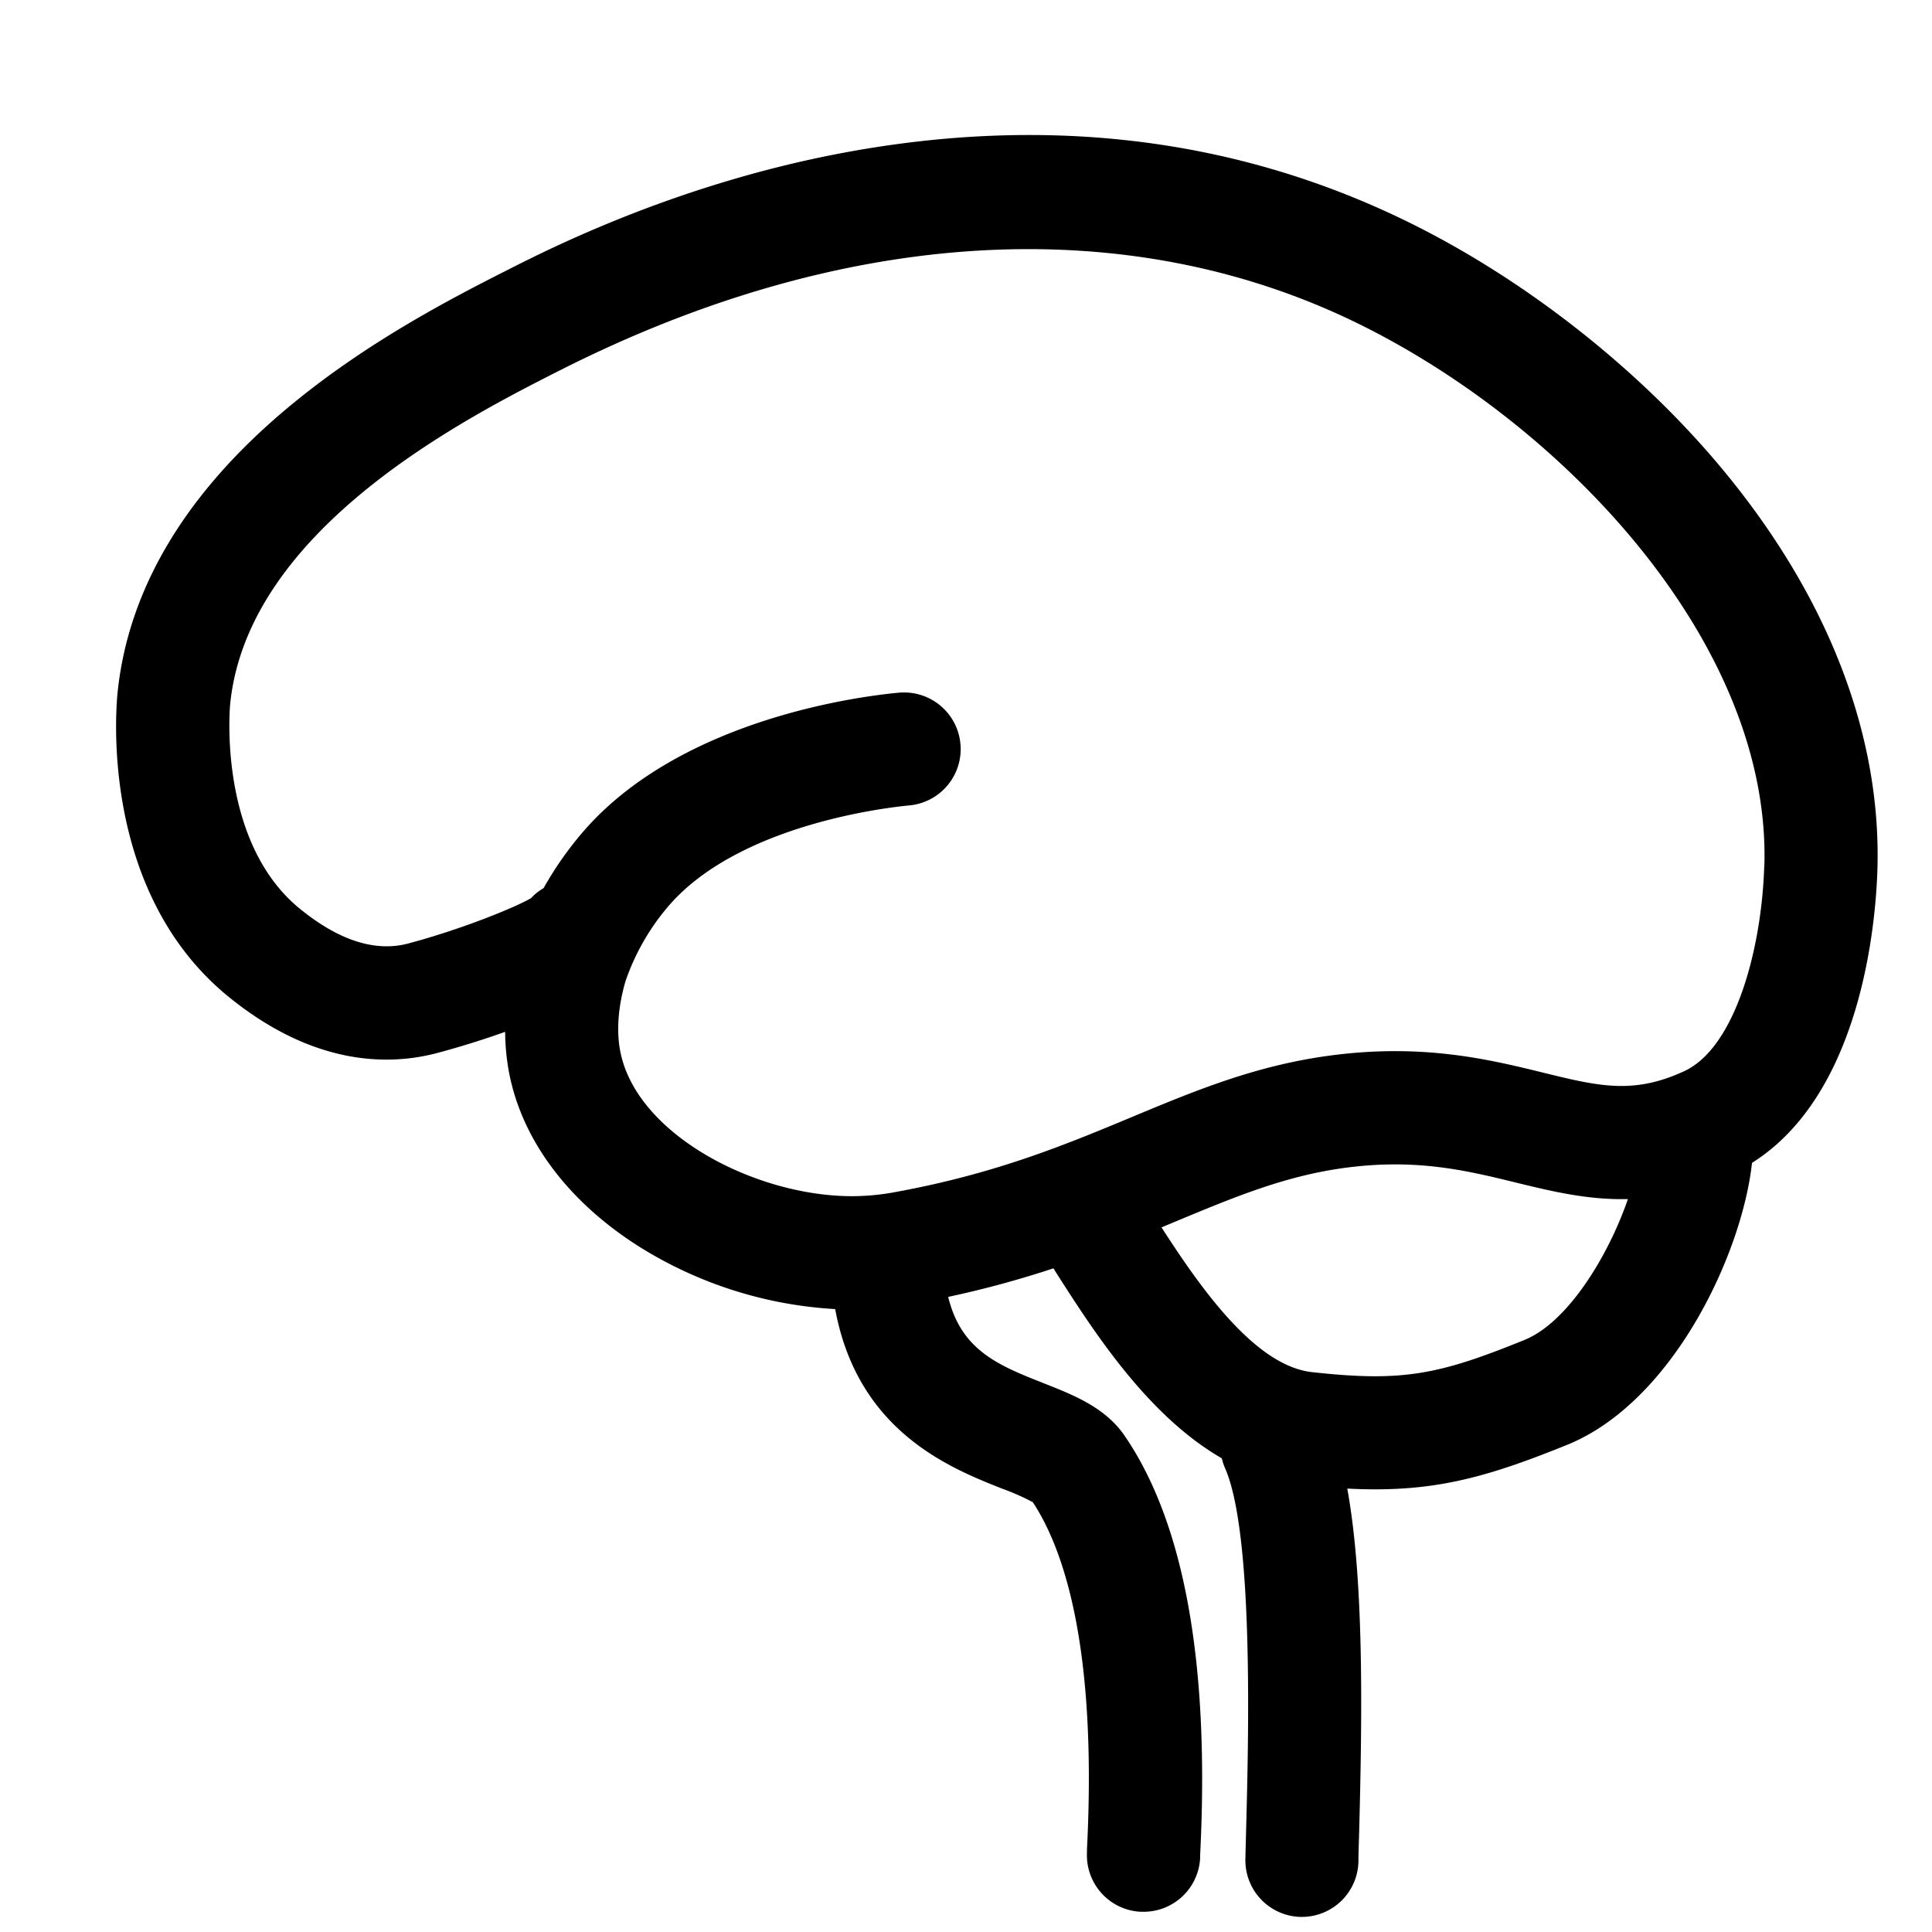<svg xmlns="http://www.w3.org/2000/svg" viewBox="0 0 512 512">
  <title>circus-db-icons</title>
  <path d="M373.72,59.1c-46-22.74-97.13-28.89-152-18.27-42.86,8.3-75.67,24.88-86.45,30.32C121.36,78.21,98,90,76.69,107.7,49.28,130.46,34,156,31.16,183.53c-0.54,5.36-4.34,53.2,29.46,80.66,22.67,18.41,42.59,18.24,55.31,14.85,5.74-1.53,12-3.47,17.94-5.59a60.52,60.52,0,0,0,.94,10.28c3.3,18.14,15.67,34.76,34.82,46.79a109.4,109.4,0,0,0,51.7,16.4c6,32.43,30.43,42.12,44.26,47.59a64.51,64.51,0,0,1,8.11,3.58c8.16,12.37,17.08,38.3,14.36,92l0,0.82a15,15,0,0,0,14.23,15.73l0.76,0a15,15,0,0,0,15-14.25l0-.8c2.56-50.56-4.16-87.93-20-111.08-5.11-7.48-13.41-10.76-21.43-13.93-12-4.74-21.88-8.67-25.34-22.89a265.78,265.78,0,0,0,27.9-7.57l0.61,1c10.19,15.94,24.33,38,44,49.35a15,15,0,0,0,.86,2.6c7.64,17.33,6.21,72,5.6,95.29-0.08,3.12-.16,5.93-0.21,8.34A15,15,0,0,0,344.69,508H345a15,15,0,0,0,15-14.69c0-2.37.12-5.12,0.2-8.18,0.84-31.93,1.23-66.62-3.16-90.64,2.56,0.13,5,.2,7.39.2,18,0,31.15-3.8,50.87-11.79,28-11.36,46.36-50.56,49-74.73,29-18.23,32.79-63.55,33.23-77.66,1.09-34.91-12.47-70.84-39.22-103.91C436.35,99.42,405.5,74.81,373.72,59.1ZM404,355.1c-22.52,9.13-32.06,11.22-56.3,8.53-15.15-1.68-29.58-22.39-39.89-38.36l3.62-1.51c15.79-6.58,29.44-12.27,45.54-14.34,18.66-2.41,31.86.82,44.63,3.94,9.46,2.31,19.1,4.67,29.81,4.41C426.21,332.93,415.4,350.49,404,355.1Zm63.54-125.53c-0.68,21.78-7.62,48.07-21.26,54.33-13.48,6.19-22.55,4-37.57.3-14-3.42-31.39-7.67-55.59-4.55-20.09,2.59-36.19,9.3-53.24,16.41-17.75,7.4-36.11,15-62.5,19.83A63,63,0,0,1,226,317h-0.21c-25.74,0-57.43-16.5-61.47-38.68-0.67-3.67-1-9.83,1.43-18.26a61.14,61.14,0,0,1,11.62-20.19c19-21.77,59.05-26,63.56-26.42a15,15,0,0,0-1.35-29.94c-0.46,0-.92,0-1.38.06-9.35.85-57.32,6.63-83.44,36.58a91,91,0,0,0-10.7,15.21,14.92,14.92,0,0,0-3.35,2.67c-4,2.34-17.86,8.08-32.5,12-8.71,2.32-18.36-.76-28.68-9.15-22-17.84-18.57-54-18.53-54.34,4.73-46.64,63-76.06,87.83-88.62C224,60,299.17,55.72,360.42,86,415.06,113,469.41,171,467.57,229.57Z"/>
</svg>
